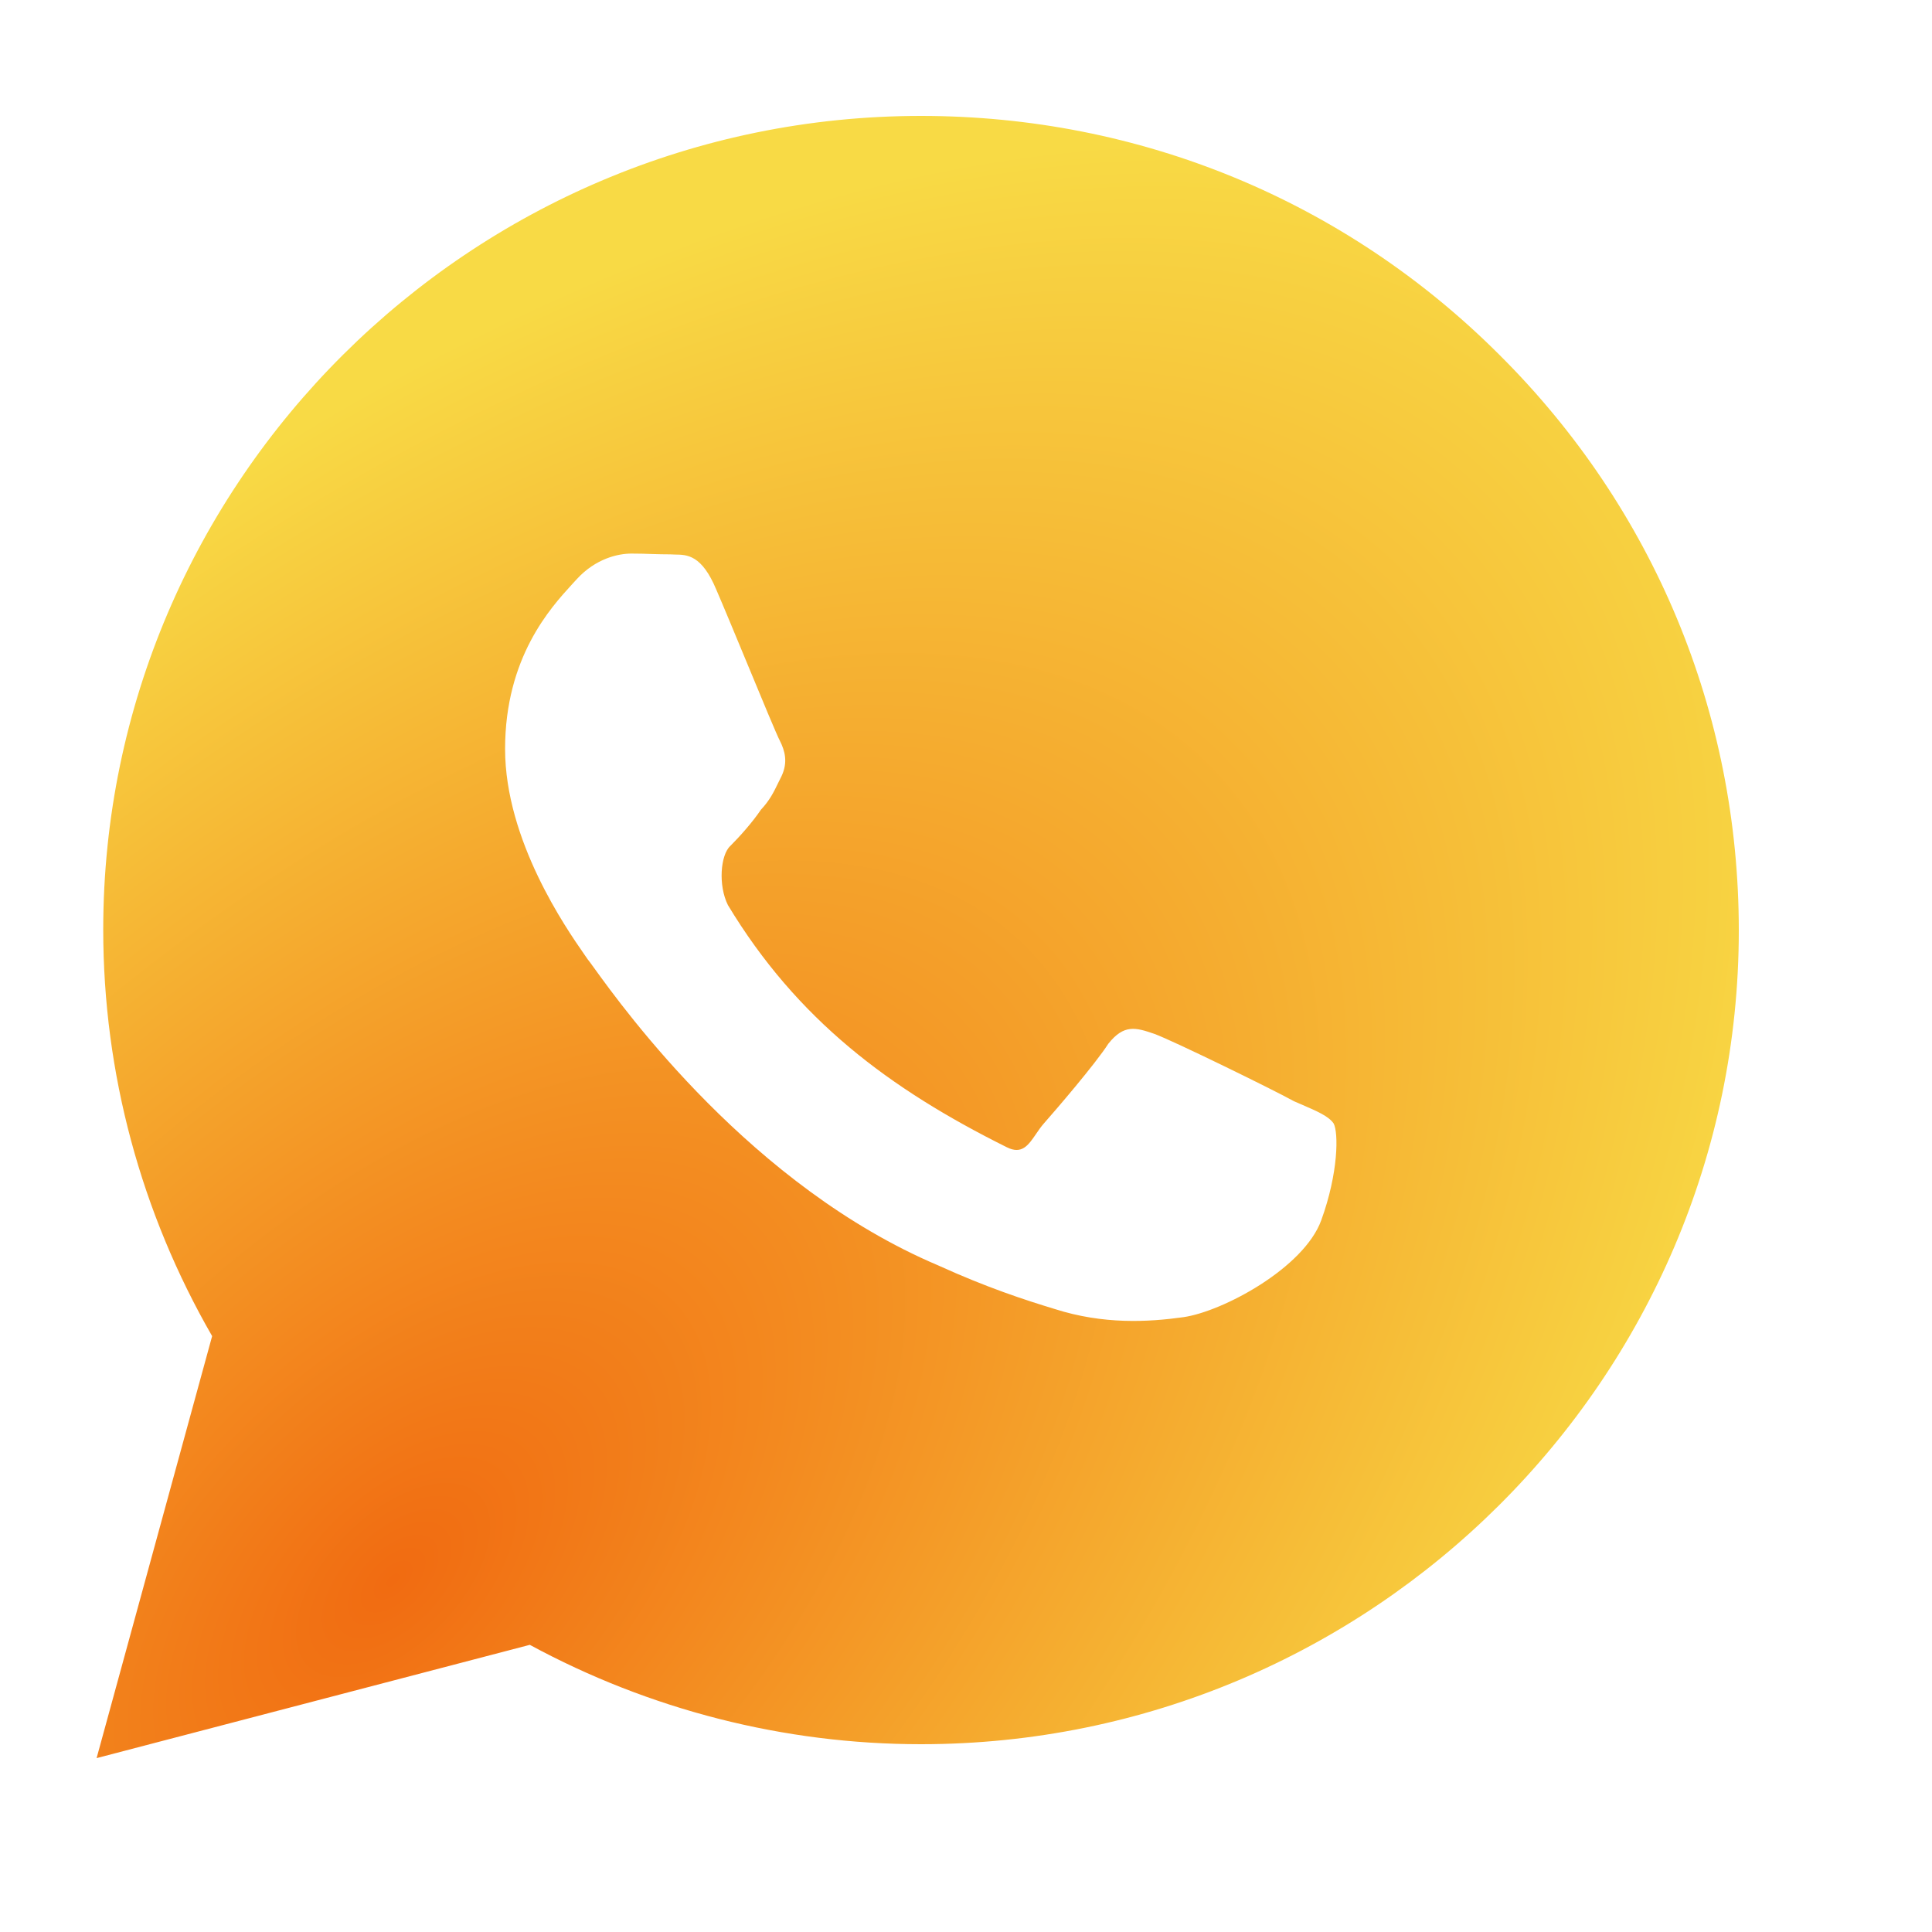 <svg width="30" height="30" viewBox="0 0 30 30" fill="none" xmlns="http://www.w3.org/2000/svg">
<path fill-rule="evenodd" clip-rule="evenodd" d="M1.603 14.435C1.603 7.474 7.305 1.8 14.301 1.8C17.697 1.8 20.888 3.114 23.284 5.511C25.68 7.895 27 11.069 27 14.448C27 21.41 21.298 27.084 14.301 27.084C12.174 27.084 10.085 26.548 8.227 25.541L1.5 27.3L3.294 20.747C2.192 18.834 1.603 16.667 1.603 14.435ZM9.804 8.596C9.598 8.596 9.252 8.672 8.958 8.991C8.936 9.016 8.91 9.044 8.882 9.074C8.551 9.436 7.843 10.208 7.843 11.63C7.843 13.051 8.794 14.418 9.066 14.81C9.092 14.847 9.112 14.875 9.124 14.894C9.141 14.914 9.174 14.96 9.222 15.026C9.697 15.684 11.674 18.423 14.57 19.65C15.326 19.994 15.916 20.186 16.377 20.326C17.133 20.568 17.825 20.53 18.376 20.453C18.991 20.364 20.247 19.688 20.516 18.949C20.785 18.209 20.785 17.584 20.708 17.444C20.629 17.332 20.461 17.259 20.204 17.148C20.169 17.133 20.132 17.117 20.093 17.1C19.773 16.922 18.209 16.157 17.928 16.055C17.633 15.953 17.453 15.902 17.21 16.207C17.005 16.526 16.39 17.24 16.21 17.444C16.163 17.497 16.123 17.556 16.085 17.612C15.967 17.784 15.867 17.931 15.635 17.815C13.807 16.906 12.375 15.831 11.303 14.054C11.15 13.748 11.187 13.275 11.341 13.135C11.482 12.995 11.687 12.765 11.815 12.574C11.953 12.426 12.012 12.305 12.086 12.152C12.102 12.12 12.118 12.086 12.136 12.051C12.238 11.834 12.187 11.656 12.11 11.503C12.066 11.422 11.836 10.868 11.598 10.292C11.42 9.863 11.238 9.423 11.123 9.157C10.897 8.615 10.67 8.613 10.479 8.611C10.454 8.61 10.429 8.61 10.406 8.608C10.32 8.608 10.229 8.606 10.134 8.603C10.028 8.599 9.918 8.596 9.804 8.596Z" fill="url(#paint0_radial_96_373)"/>
<defs>
<radialGradient id="paint0_radial_96_373" cx="0" cy="0" r="1" gradientUnits="userSpaceOnUse" gradientTransform="translate(6.128 24.528) rotate(-44.98) scale(27.755 15.218)">
<stop stop-color="#F16B11"/>
<stop offset="1" stop-color="#F8DA45"/>
</radialGradient>
</defs>
</svg>

